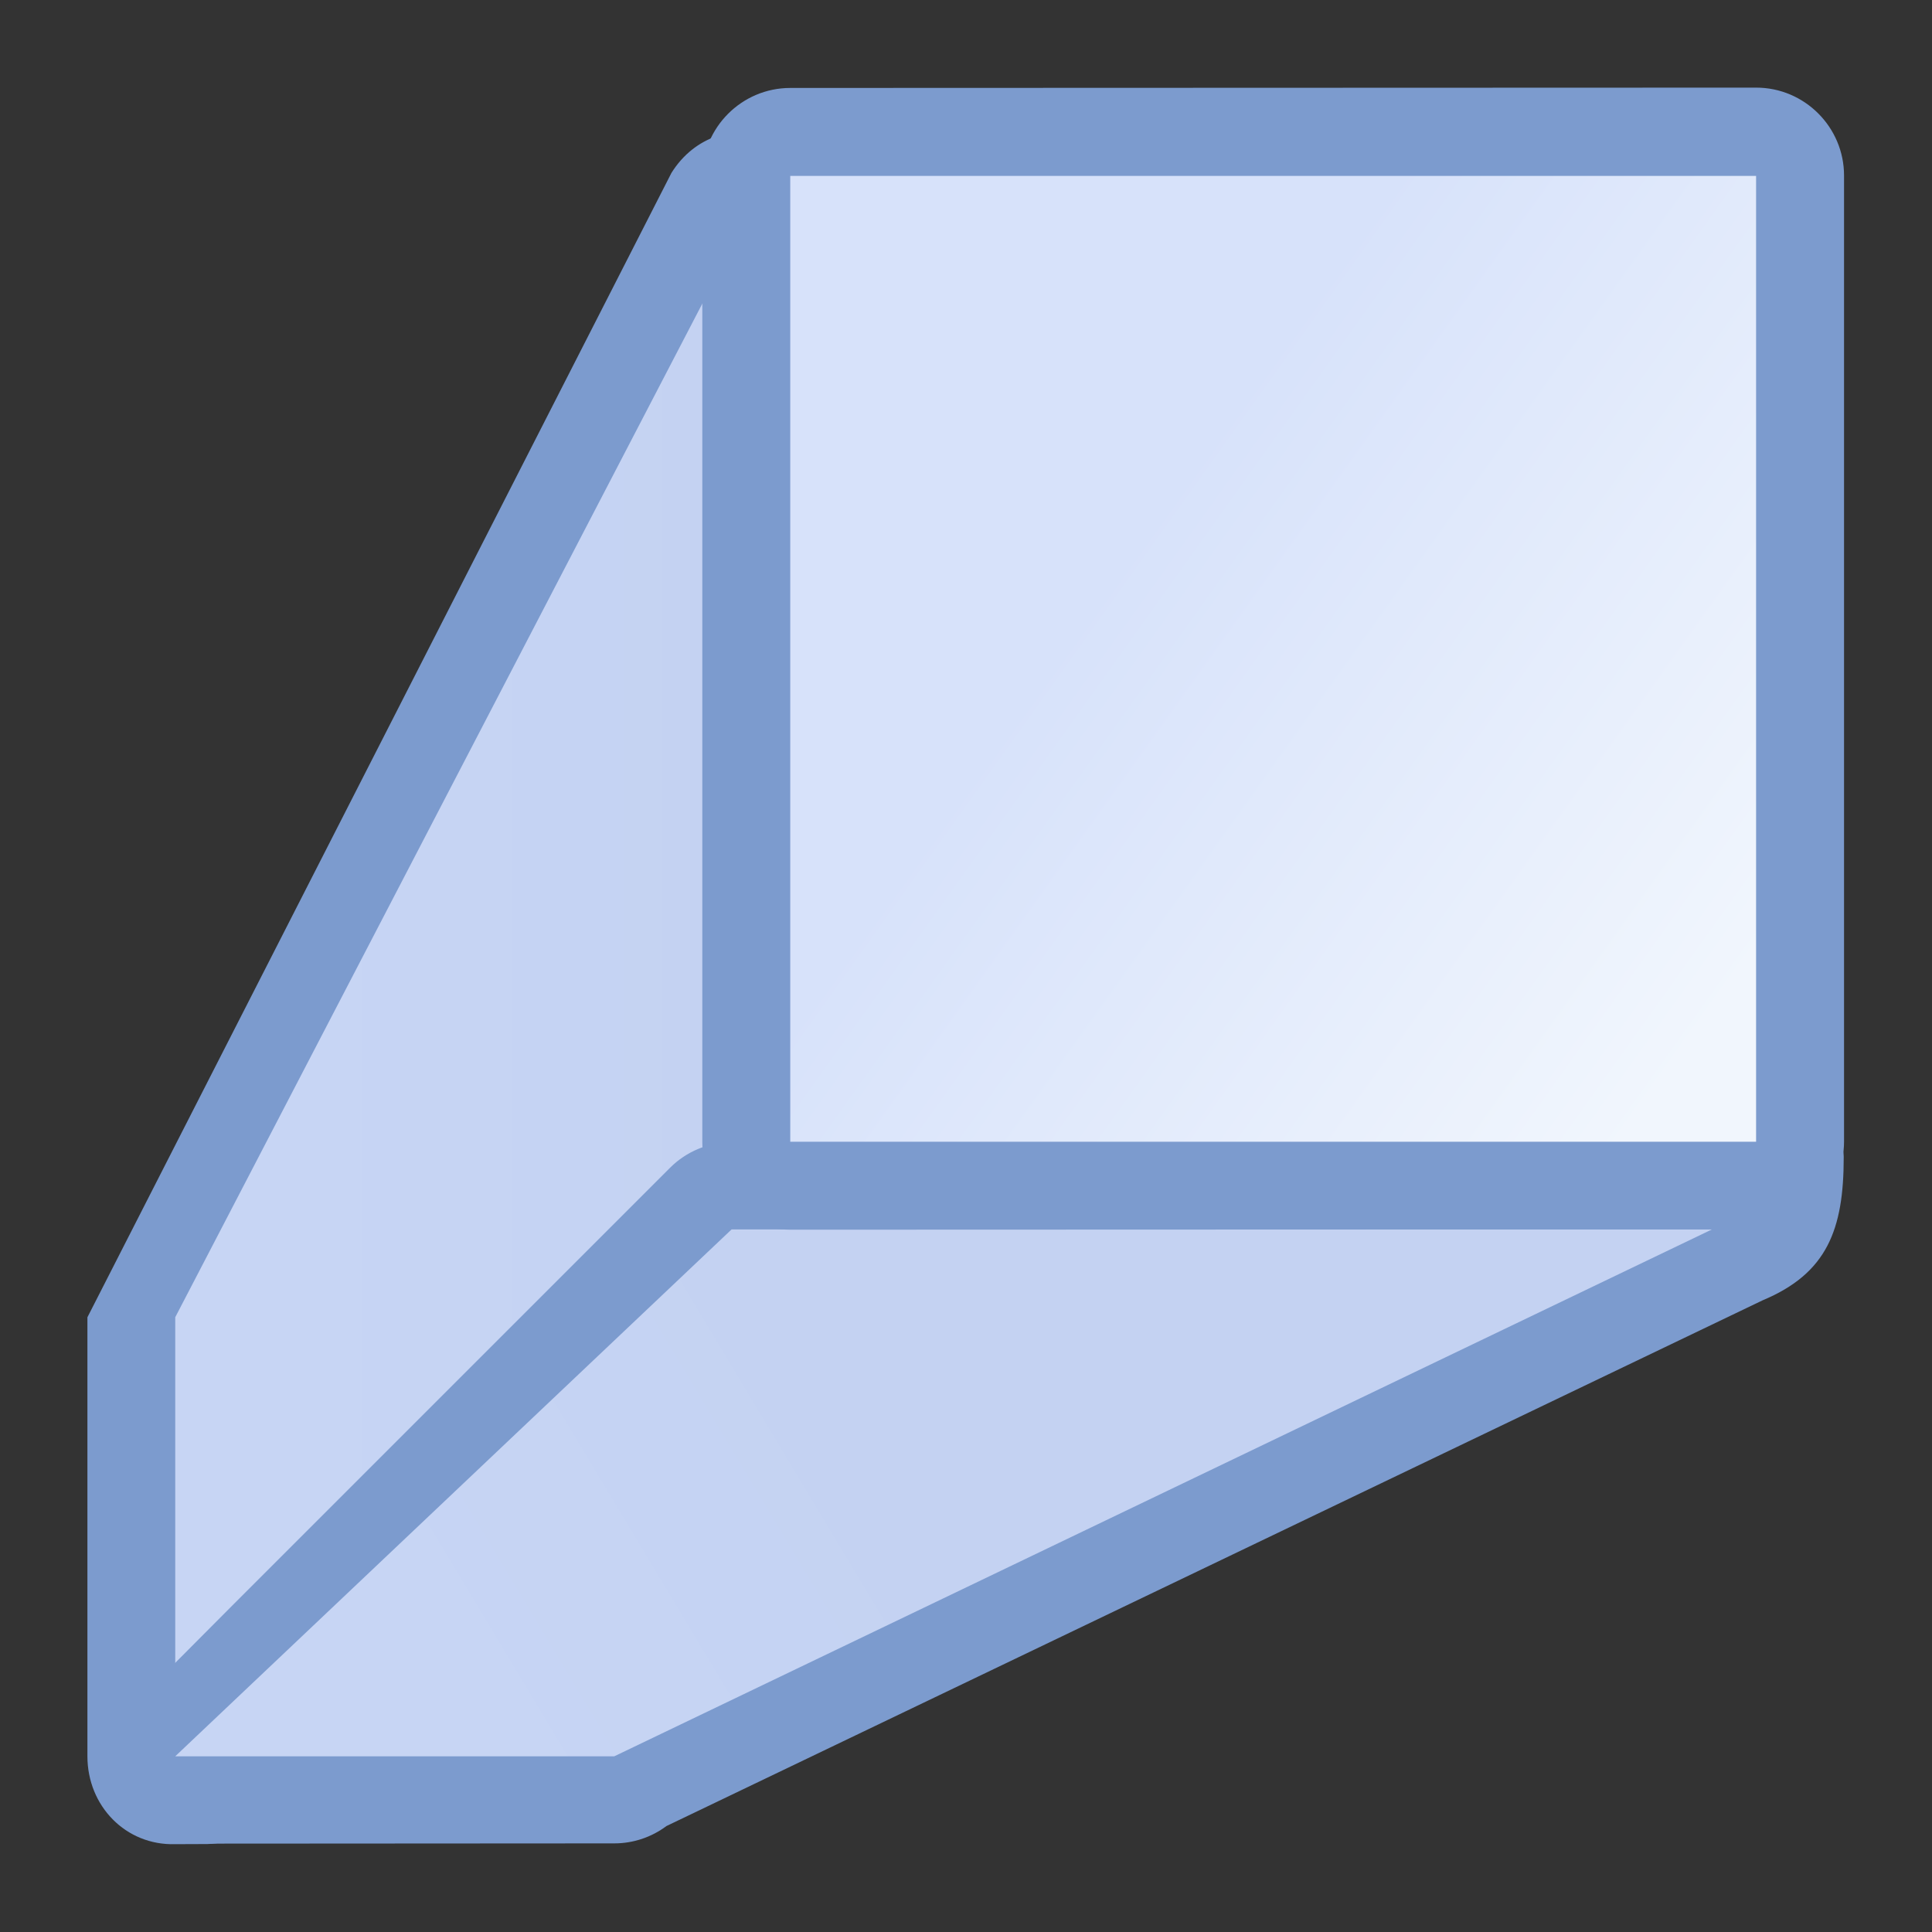 <svg height="22" viewBox="0 0 5.821 5.821" width="22" xmlns="http://www.w3.org/2000/svg" xmlns:xlink="http://www.w3.org/1999/xlink"><rect x="0" y="0" width="5.821" height="5.821" fill="#333333" stroke="none"/><linearGradient id="a" gradientUnits="userSpaceOnUse" x1="11.708" x2="8.883" xlink:href="#h" y1="5.259" y2="4.502"/><linearGradient id="b" gradientUnits="userSpaceOnUse" x1=".529" x2="2.381" y1="2.91" y2="4.233"><stop offset="0" stop-color="#f1f6fd"/><stop offset="1" stop-color="#d7e2fa"/></linearGradient><linearGradient id="c" gradientUnits="userSpaceOnUse" x1="16.802" x2="27.65" xlink:href="#h" y1="280.158" y2="280.158"/><linearGradient id="d" gradientUnits="userSpaceOnUse" x1="16.802" x2="27.65" xlink:href="#g" y1="280.158" y2="280.158"/><linearGradient id="e" gradientUnits="userSpaceOnUse" x1="12.701" x2="23.284" xlink:href="#h" y1="273.713" y2="267.363"/><linearGradient id="f" gradientUnits="userSpaceOnUse" x1="12.701" x2="23.284" xlink:href="#g" y1="273.713" y2="267.363"/><linearGradient id="g"><stop offset="0" stop-color="#c4d2f2"/><stop offset="1" stop-color="#c7d5f4"/></linearGradient><linearGradient id="h"><stop offset="0" stop-color="#7c9bce"/><stop offset="1" stop-color="#7c9bce"/></linearGradient><g transform="matrix(-1 0 0 -1 5.82 5.821)"><g fill-rule="evenodd" transform="matrix(.125 0 0 .125 1.499 -32.891)"><path d="m29.57 265.248c-.541.016-1.055.237-1.438.619l-12.699 12.695c-.398.398-.621.937-.621 1.5l-.348 24.341c0 2.131 2.79 2.931 3.92 1.125l14.077-27.583v-10.583c-.001-1.195-.922-2.152-2.117-2.117z" fill="url(#c)"/><path d="m16.586 304.404 13.758-26.458v-10.583l-13.41 12.7z" fill="url(#d)"/><path d="m29.627 265.258-9.867.006c-.453 0-.893.147-1.256.418l-26.422 12.672c-1.556.651-1.954 1.709-1.954 3.449 0 1.076 1.877.359 3.175.36h23.631c.557-0 1.091-.221 1.484-.615l10.584-10.584c.001-.001.003-.003.004-.004l2.111-2.121c1.316-1.325.378-3.58-1.49-3.58z" fill="url(#e)"/><path d="m-6.697 280.063 26.458-12.7h10.583l-13.41 12.7z" fill="url(#f)"/></g><g stroke-width=".125"><path d="m.529 2.117c-.146 0-.265.119-.265.265l-0 2.91c0.0.146.119.265.265.265l2.91-.001c.146-0.0.265-.119.265-.265l0-2.91c-0-.146-.119-.265-.265-.265z" fill="url(#a)"/><path d="m.529 2.381h2.91v2.91h-2.91z" fill="url(#b)"/></g></g></svg>